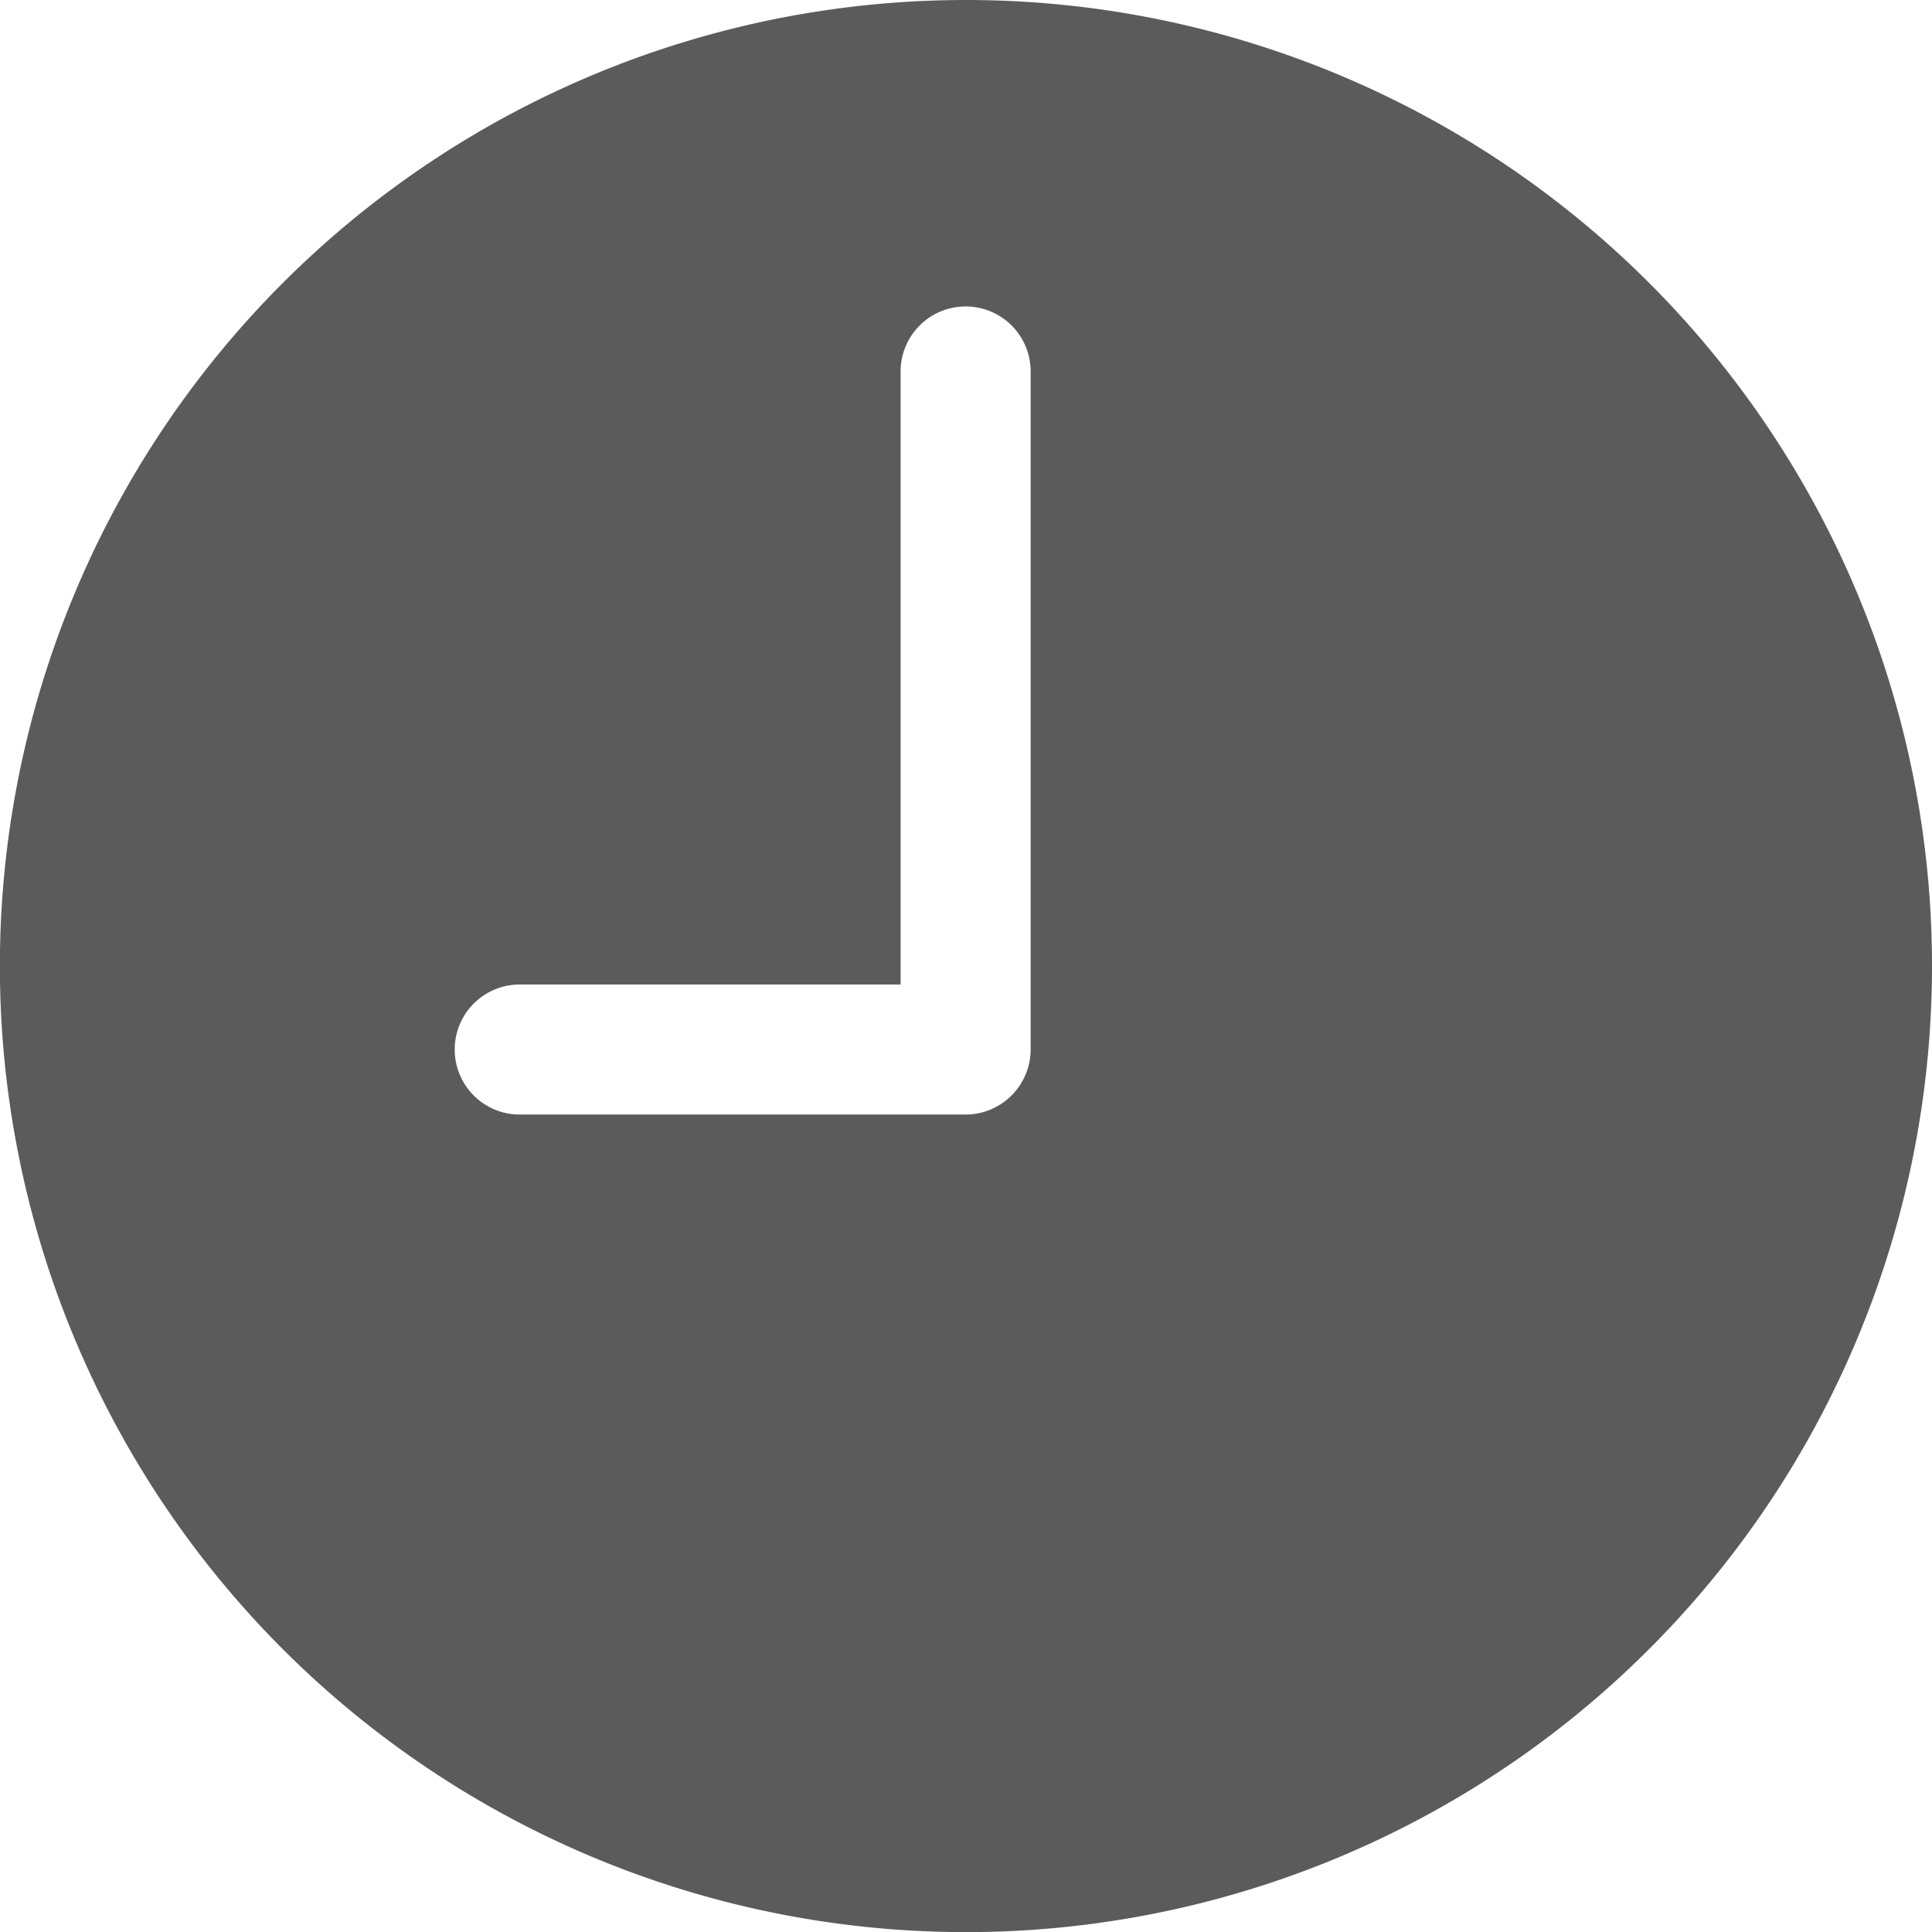 <svg xmlns="http://www.w3.org/2000/svg" width="16.029" height="16.029" viewBox="0 0 16.029 16.029">
  <g id="Group_18353" data-name="Group 18353" transform="translate(0 -1.43)">
    <path id="Icon_ionic-ios-time" data-name="Icon ionic-ios-time" d="M9.7,1.688A8.015,8.015,0,1,0,17.717,9.7,8.013,8.013,0,0,0,9.7,1.688Zm.539,8.708a.541.541,0,0,1-.539.539H6A.539.539,0,0,1,6,9.856h3.16V4.77a.539.539,0,1,1,1.079,0Z" transform="translate(-1.688 -0.258)" fill="#5b5b5b"/>
  </g>
</svg>

